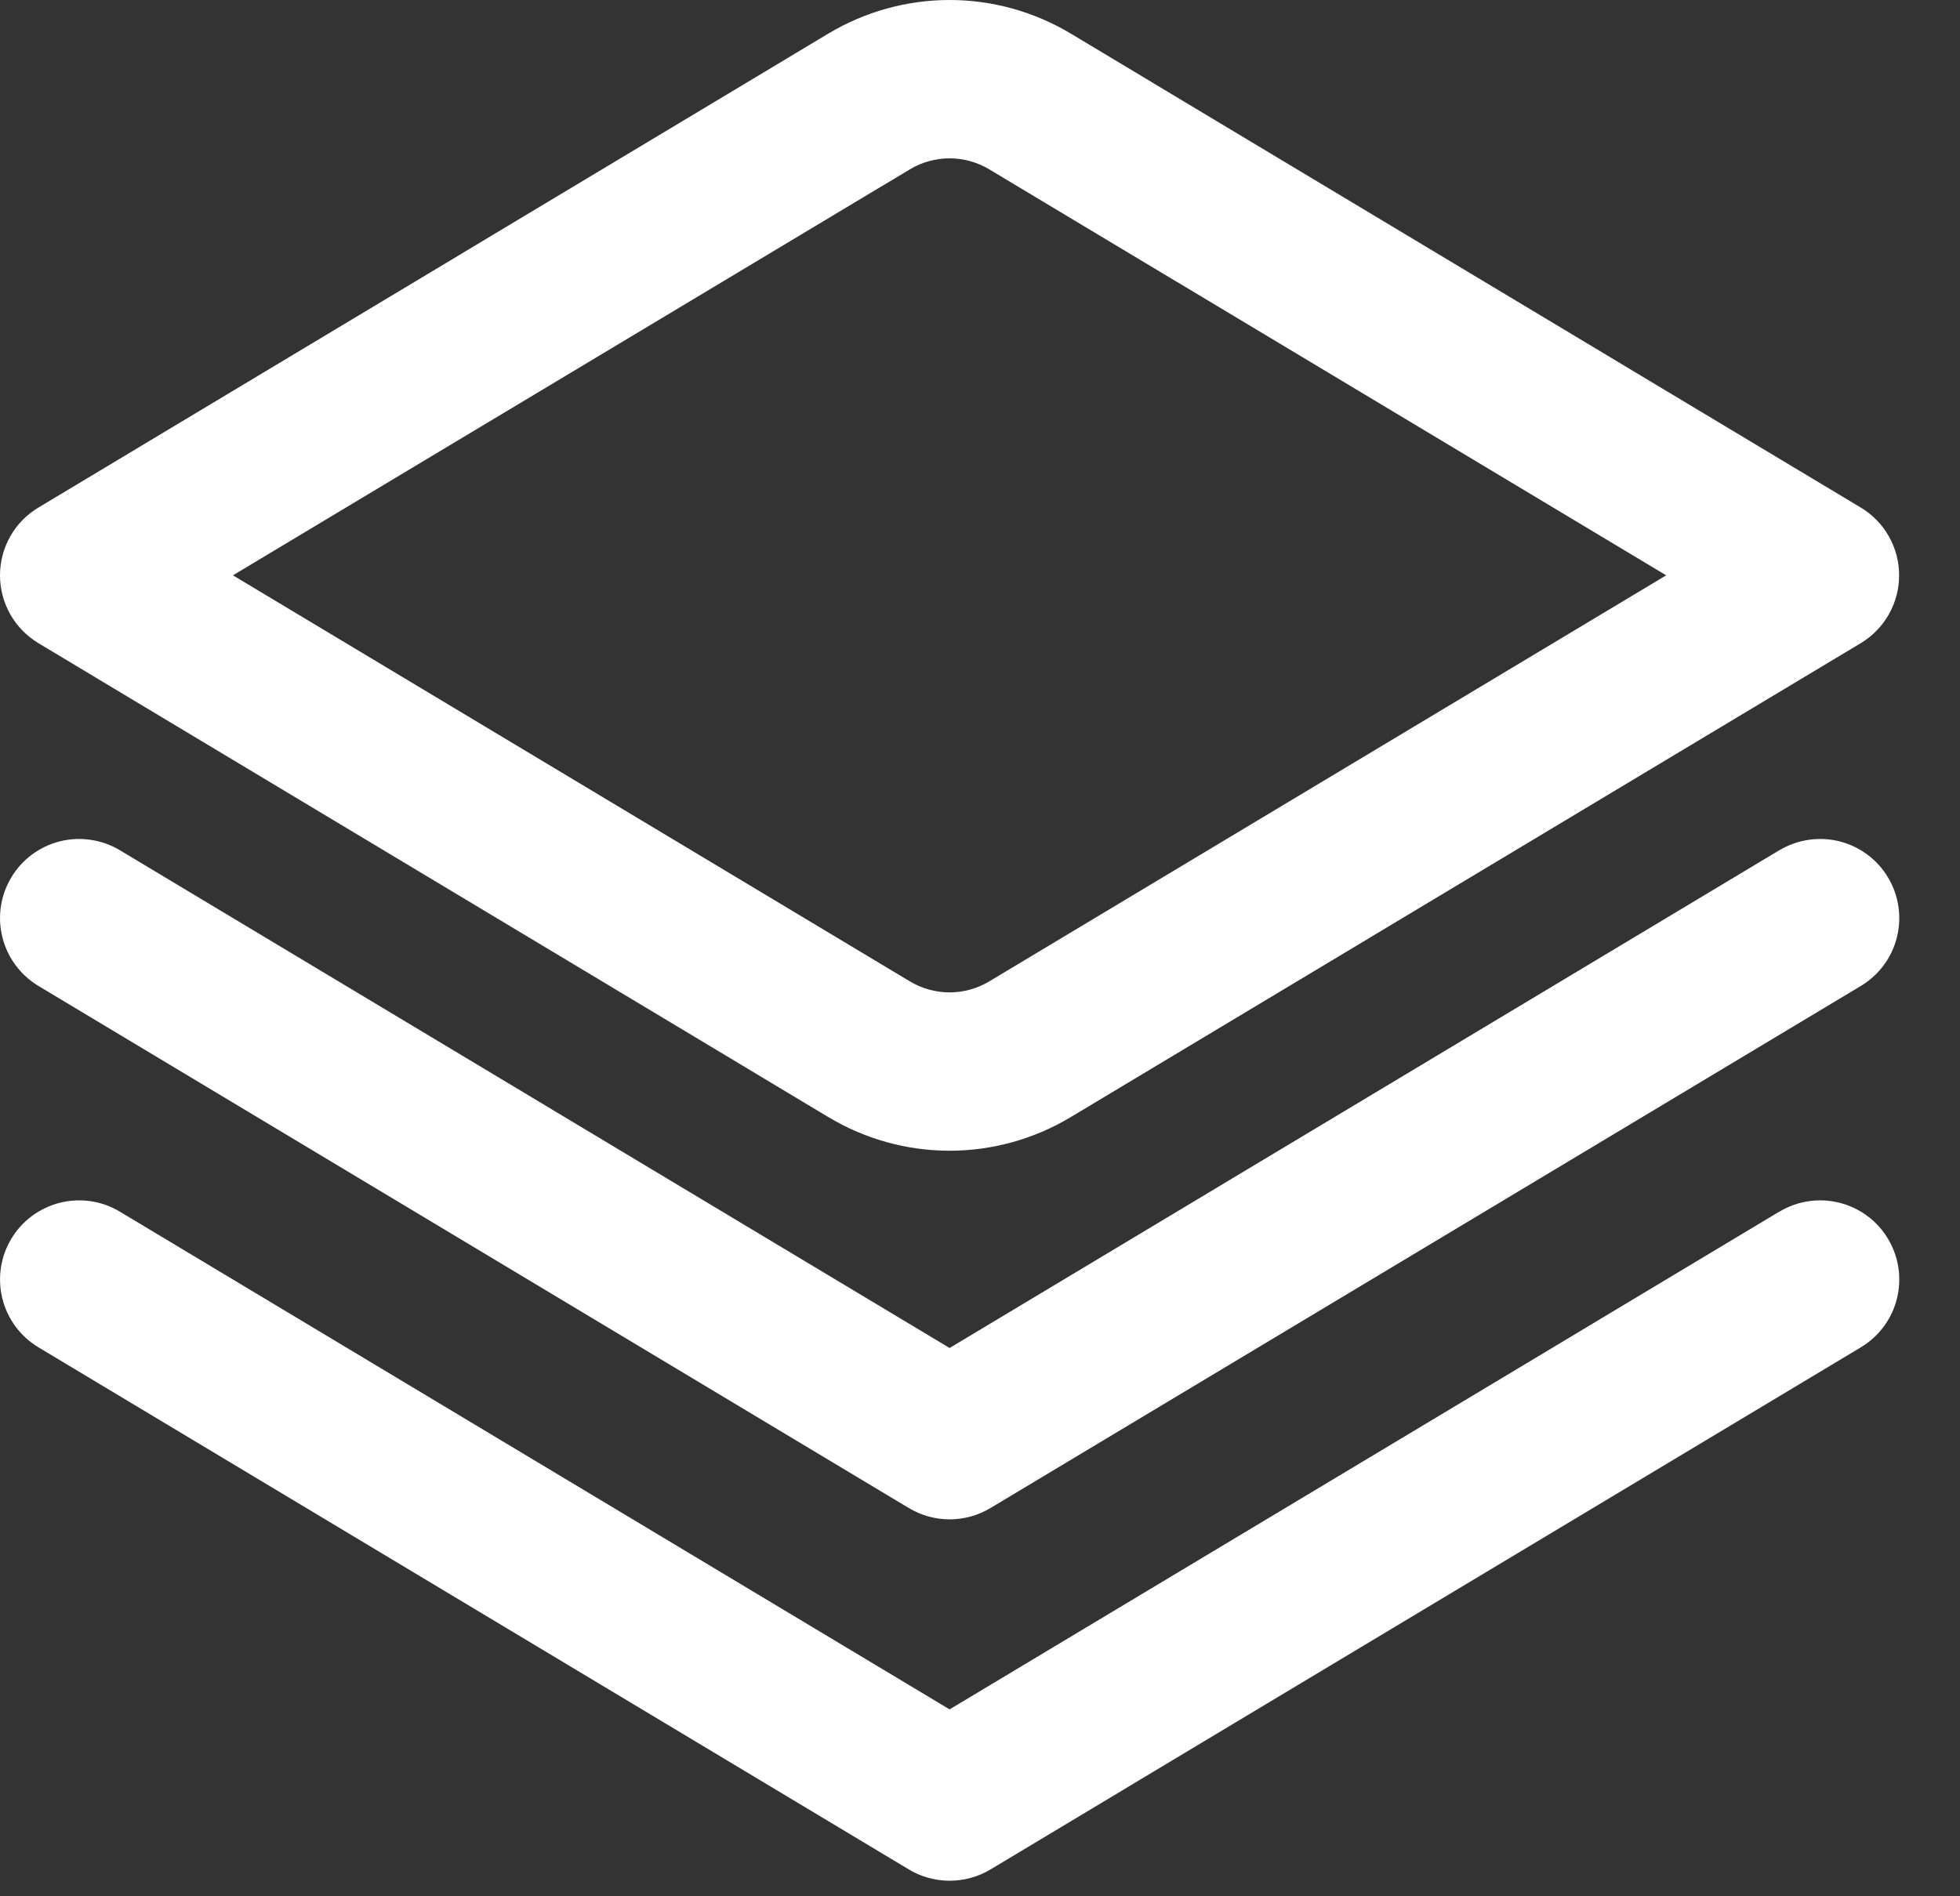 <svg width="31" height="30" viewBox="0 0 31 30" fill="none" xmlns="http://www.w3.org/2000/svg">
<rect x="0" y="0" width="31" height="30" fill="#333333" stroke="none"/>
<path d="M28.142 13.451L15.019 21.326L1.896 13.451C1.611 13.281 1.27 13.23 0.948 13.31C0.626 13.391 0.349 13.596 0.179 13.881C0.008 14.165 -0.043 14.506 0.038 14.828C0.118 15.15 0.323 15.427 0.608 15.598L14.375 23.858C14.57 23.975 14.793 24.037 15.02 24.037C15.247 24.037 15.47 23.975 15.665 23.858L29.432 15.598C29.717 15.427 29.922 15.15 30.002 14.828C30.083 14.506 30.032 14.165 29.861 13.881C29.691 13.596 29.414 13.391 29.092 13.31C28.77 13.23 28.429 13.281 28.144 13.451H28.142Z" fill="white"/>
<path d="M28.142 19.169L15.019 27.043L1.896 19.169C1.755 19.084 1.599 19.028 1.436 19.004C1.273 18.98 1.108 18.988 0.948 19.028C0.789 19.068 0.639 19.139 0.507 19.236C0.375 19.334 0.263 19.457 0.179 19.598C0.094 19.739 0.038 19.895 0.014 20.058C-0.01 20.22 -0.002 20.386 0.038 20.546C0.118 20.868 0.323 21.144 0.608 21.315L14.375 29.576C14.57 29.693 14.793 29.754 15.02 29.754C15.247 29.754 15.47 29.693 15.665 29.576L29.432 21.315C29.717 21.144 29.922 20.868 30.002 20.546C30.083 20.224 30.032 19.883 29.861 19.598C29.691 19.313 29.414 19.108 29.092 19.028C28.77 18.947 28.429 18.998 28.144 19.169H28.142Z" fill="white"/>
<path d="M15.019 18.205C14.344 18.205 13.681 18.021 13.102 17.673L0.607 10.175C0.422 10.063 0.268 9.906 0.162 9.718C0.056 9.53 0 9.318 0 9.102C0 8.886 0.056 8.674 0.162 8.486C0.268 8.298 0.422 8.141 0.607 8.03L13.102 0.531C13.681 0.184 14.344 0 15.019 0C15.694 0 16.356 0.184 16.935 0.531L29.431 8.03C29.616 8.141 29.769 8.298 29.875 8.486C29.982 8.674 30.037 8.886 30.037 9.102C30.037 9.318 29.982 9.53 29.875 9.718C29.769 9.906 29.616 10.063 29.431 10.175L16.935 17.673C16.356 18.021 15.694 18.205 15.019 18.205ZM3.684 9.102L14.393 15.527C14.582 15.64 14.798 15.7 15.019 15.7C15.239 15.7 15.455 15.64 15.645 15.527L26.353 9.102L15.645 2.678C15.455 2.565 15.239 2.505 15.019 2.505C14.798 2.505 14.582 2.565 14.393 2.678L3.684 9.102Z" fill="white"/>
</svg>
